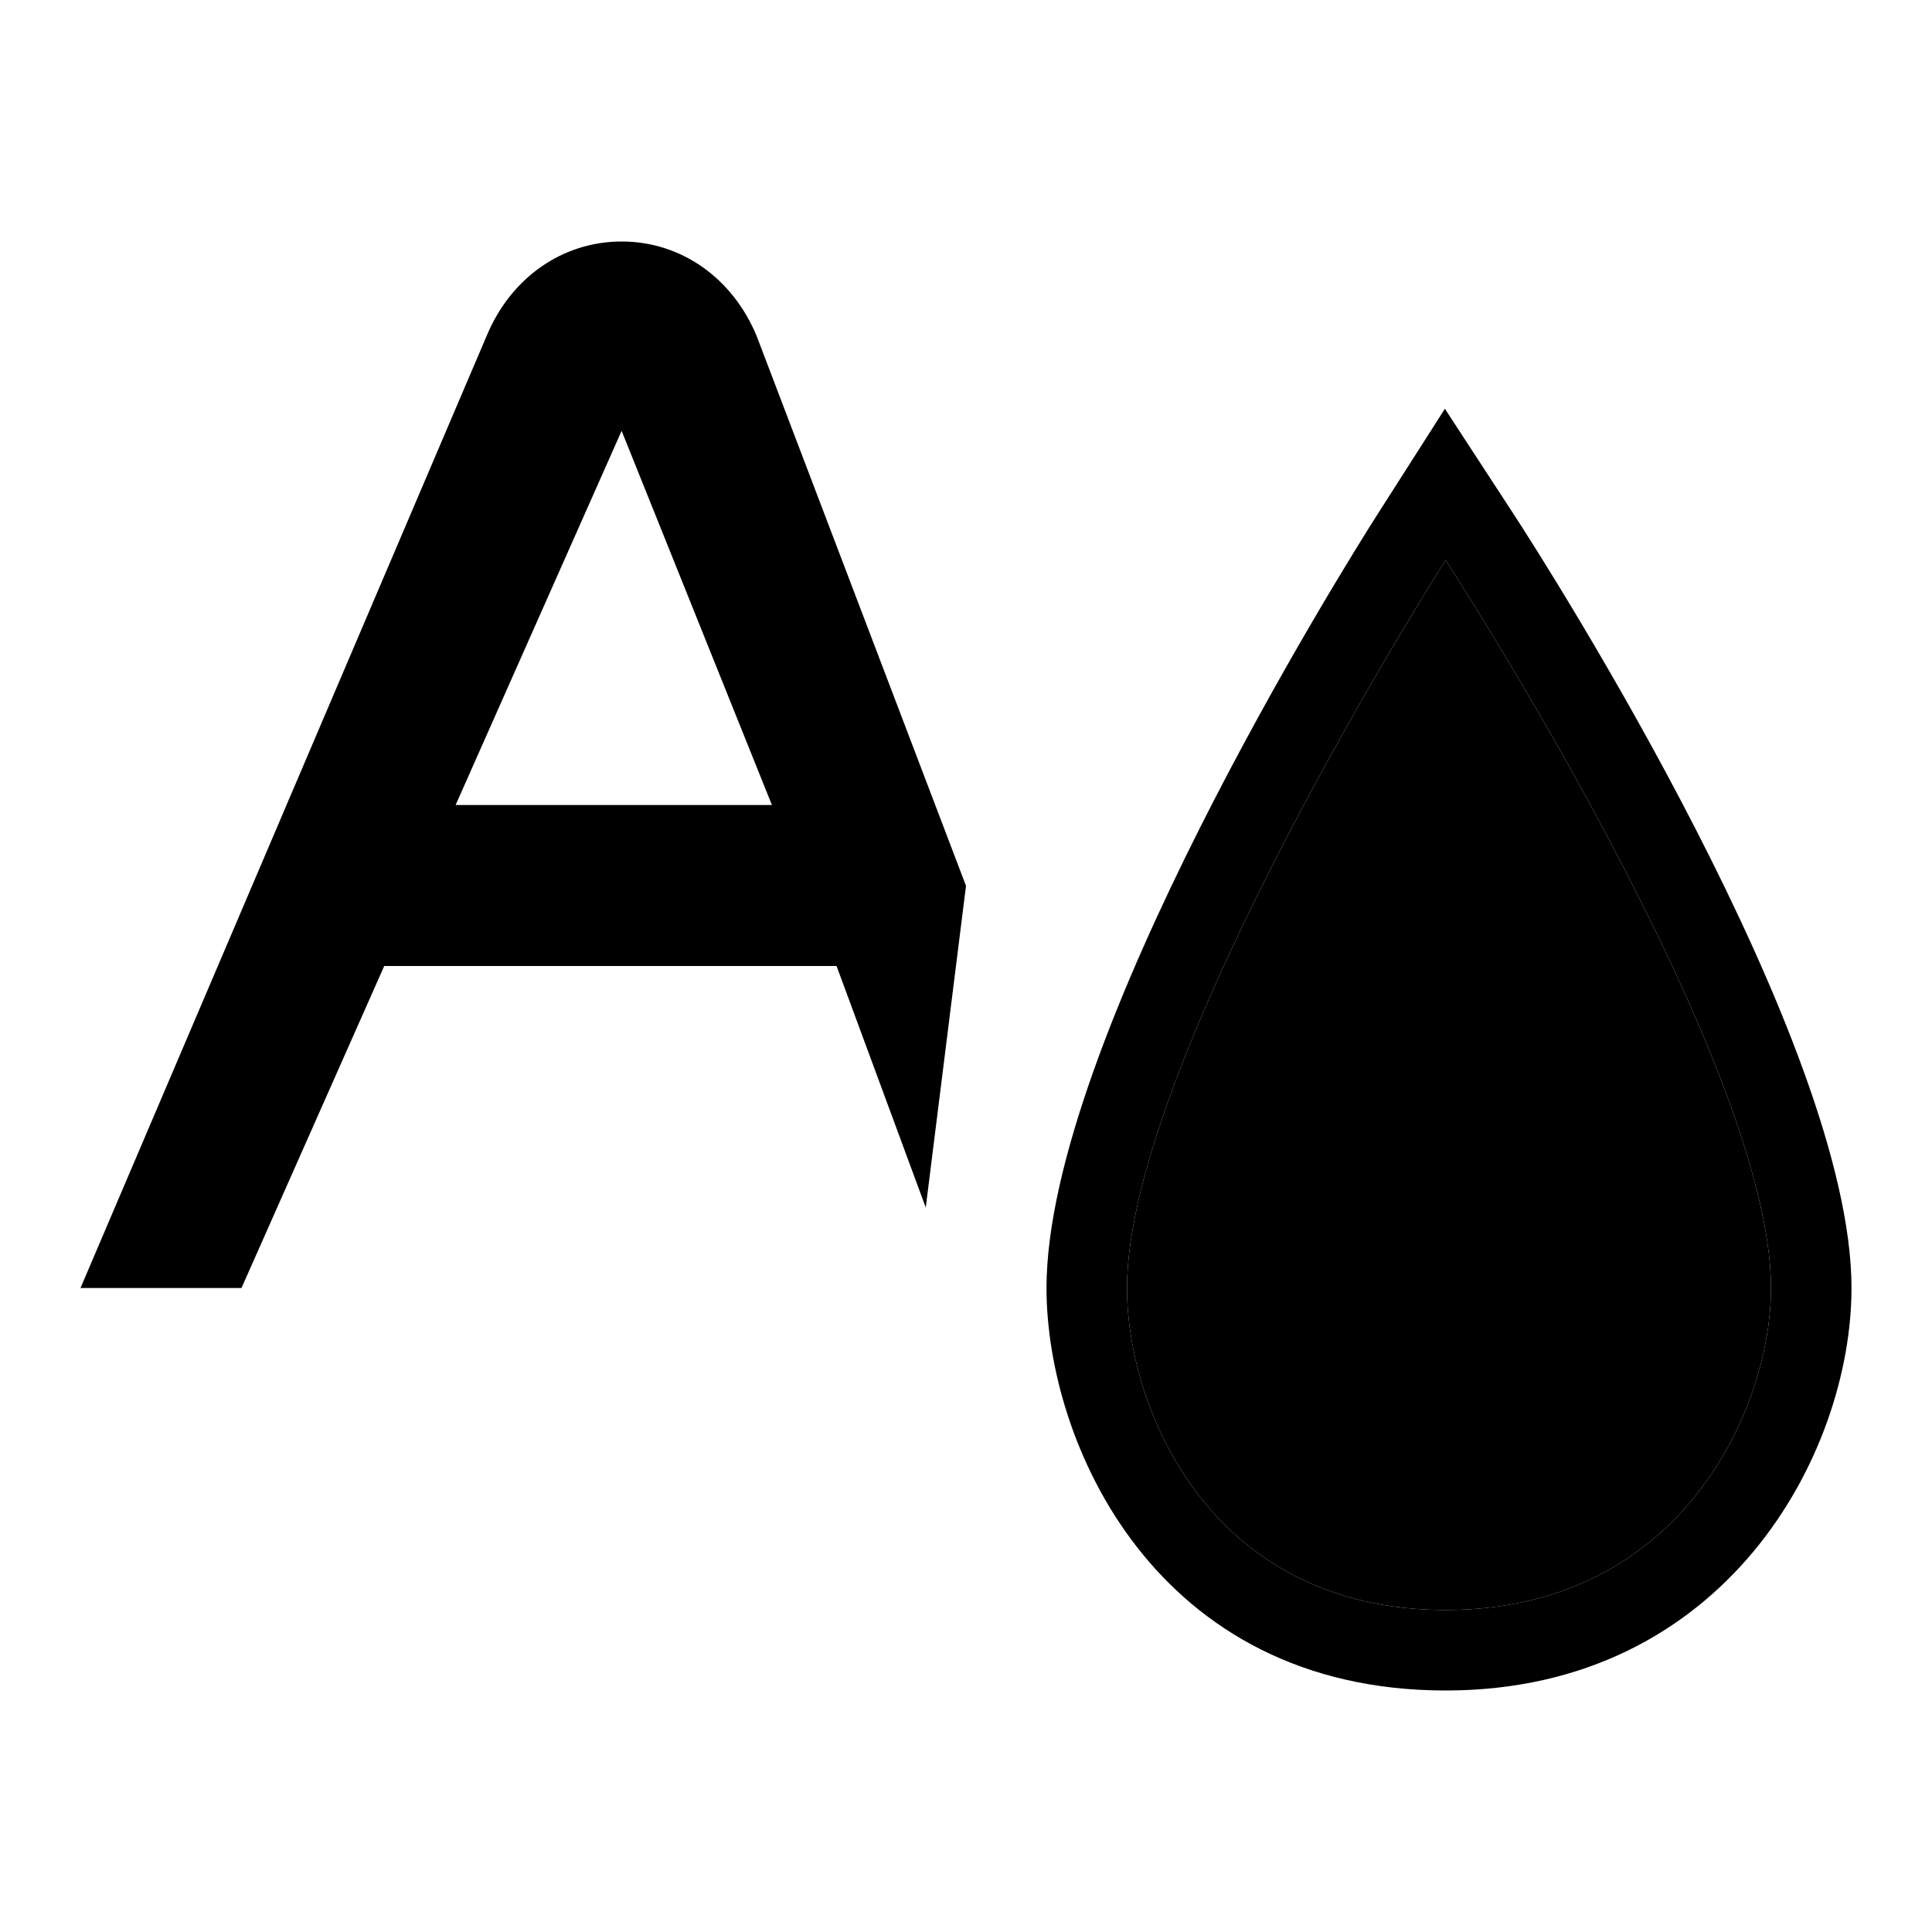 <svg xmlns="http://www.w3.org/2000/svg" xmlns:xlink="http://www.w3.org/1999/xlink" width="24" height="24" viewBox="0 0 24 24">
  <defs>
    <path id="textcolor-a" d="M17.958,20 C15.024,20 14,17.489 14,16 C14,13.156 17.958,6.958 17.958,6.958 C17.958,6.958 22,13.156 22,16 C22,17.489 20.893,20 17.958,20"/>
  </defs>
  <g fill="none" fill-rule="evenodd">
    <path fill="#000" d="M17.949,5.078 L18.796,6.376 C19.227,7.036 23,12.947 23,16 C23,18.059 21.436,21 17.958,21 C14.346,21 13,17.917 13,16 C13,12.952 16.694,7.043 17.115,6.384 L17.115,6.384 L17.949,5.078 Z M17.958,6.958 C17.958,6.958 14,13.156 14,16 C14,17.489 15.024,20 17.958,20 C20.893,20 22,17.489 22,16 C22,13.156 17.958,6.958 17.958,6.958 Z M7.723,3 C8.458,3 9.101,3.451 9.401,4.178 L9.401,4.178 L12,11.004 L11.5,15 L10.392,12 L4.773,12 L3,16 L1,16 L6.043,4.178 C6.343,3.451 6.986,3 7.722,3 L7.722,3 Z M7.722,5.352 L5.66,10 L9.589,10 L7.722,5.352 Z"/>
    <use fill="#000" xlink:href="#textcolor-a"/>
  </g>
</svg>
